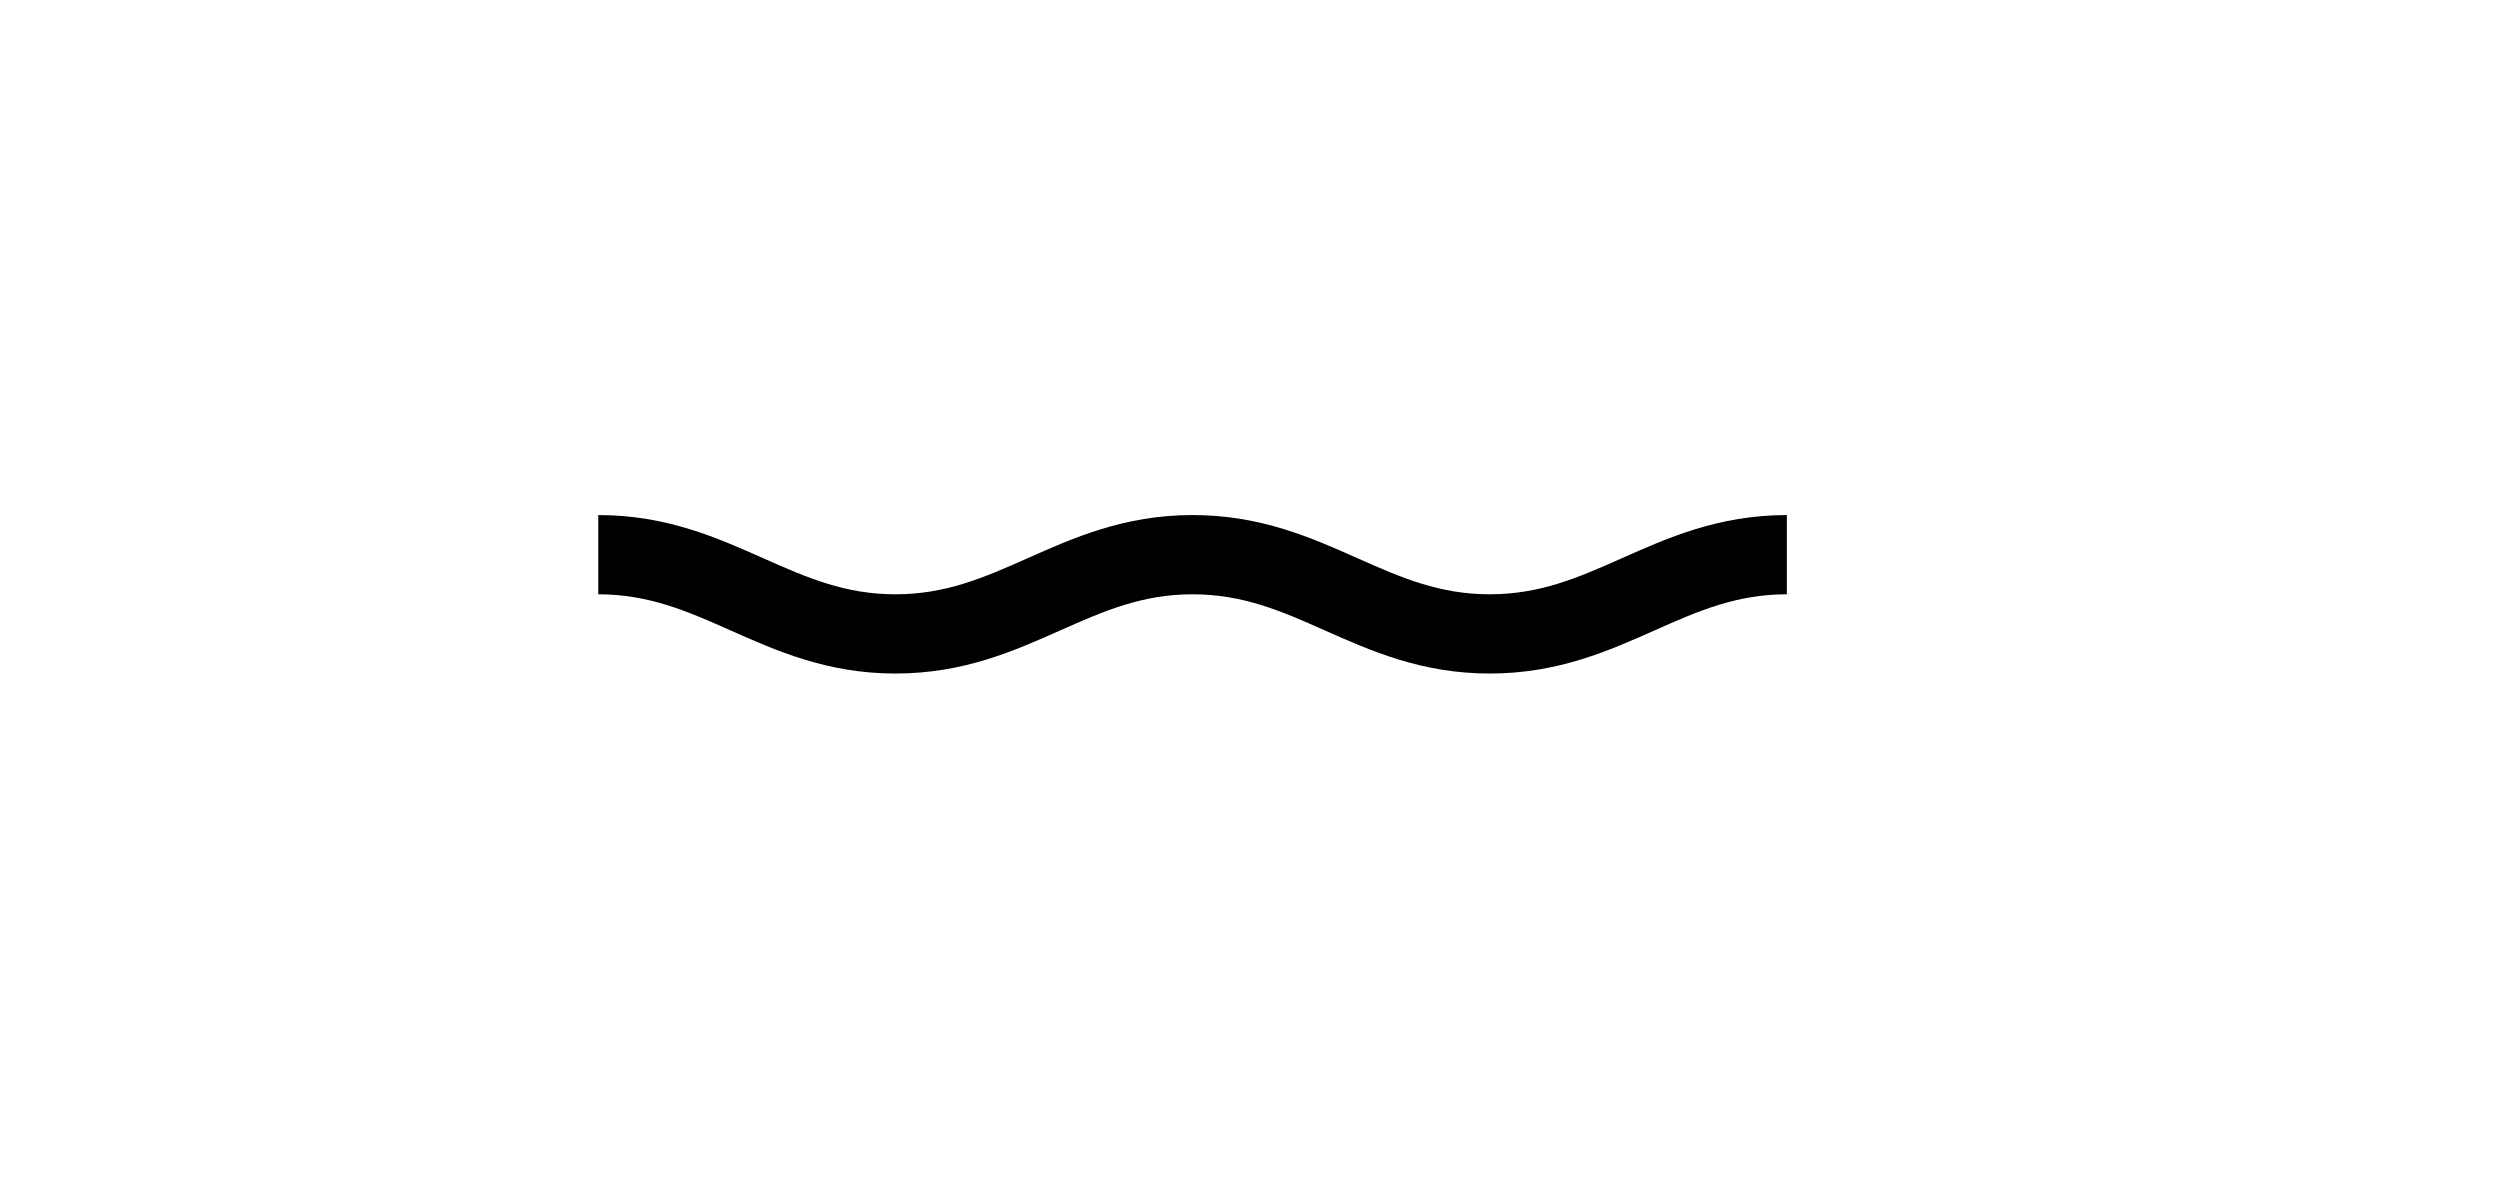 <?xml version="1.0" encoding="utf-8"?>
<!-- Generator: Adobe Illustrator 25.1.0, SVG Export Plug-In . SVG Version: 6.00 Build 0)  -->
<svg version="1.1" id="Layer_1" xmlns="http://www.w3.org/2000/svg" xmlns:xlink="http://www.w3.org/1999/xlink" x="0px" y="0px"
	 viewBox="0 0 631 300" style="enable-background:new 0 0 631 300;" xml:space="preserve">
<style type="text/css">
	.st0{fill:none;stroke:#000000;stroke-width:20;}
</style>
<path class="st0" d="M151,140c30,0,45,20,75,20s45-20,75-20s45,20,75,20s45-20,75-20"/>
</svg>
